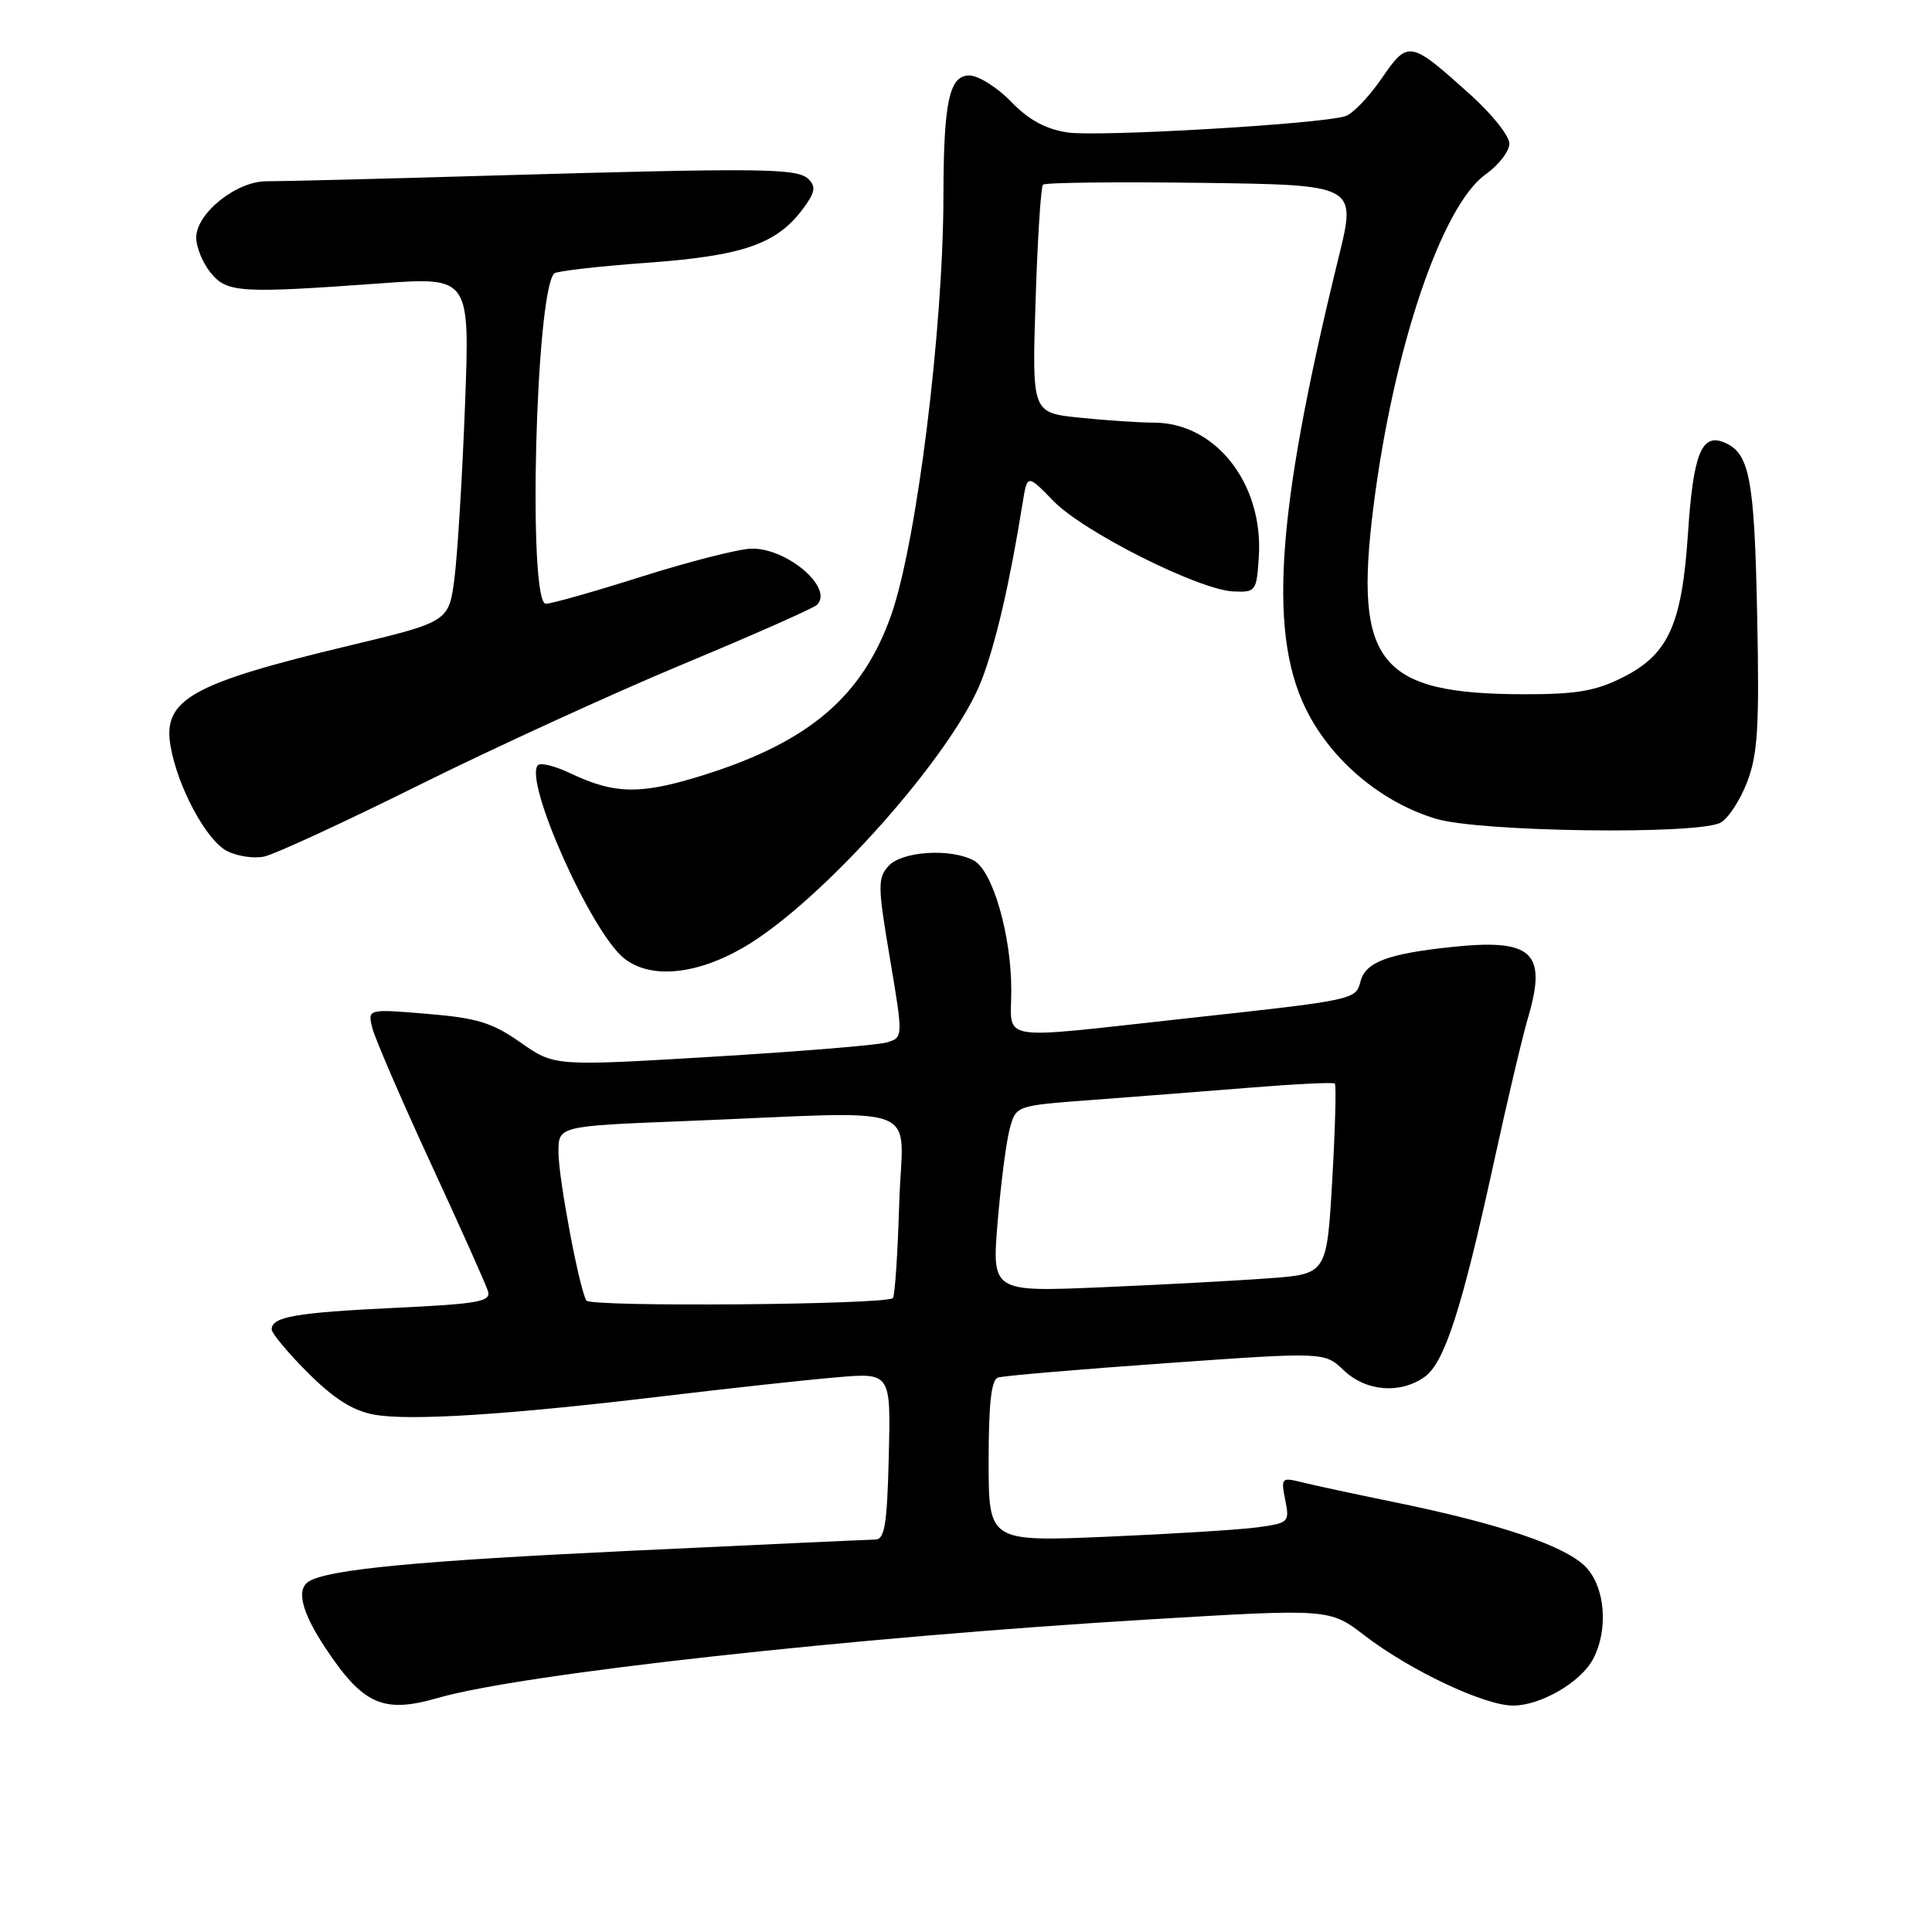 <?xml version="1.0" encoding="UTF-8" standalone="no"?>
<!DOCTYPE svg PUBLIC "-//W3C//DTD SVG 1.1//EN" "http://www.w3.org/Graphics/SVG/1.1/DTD/svg11.dtd" >
<svg xmlns="http://www.w3.org/2000/svg" xmlns:xlink="http://www.w3.org/1999/xlink" version="1.1" viewBox="0 0 256 256">
 <g >
 <path fill="currentColor"
d=" M 58.01 224.99 C 69.02 221.79 113.21 216.92 152.34 214.58 C 176.18 213.15 176.18 213.15 180.84 216.73 C 186.91 221.38 196.71 226.00 200.50 226.00 C 204.14 225.99 209.44 222.92 211.07 219.87 C 213.14 216.01 212.72 210.40 210.17 207.68 C 207.55 204.89 198.83 201.92 184.83 199.06 C 179.51 197.97 173.93 196.77 172.43 196.39 C 169.81 195.74 169.72 195.84 170.30 198.75 C 170.89 201.69 170.77 201.81 166.70 202.37 C 164.39 202.69 155.41 203.25 146.75 203.62 C 131.00 204.29 131.00 204.29 131.00 193.61 C 131.00 185.96 131.35 182.82 132.25 182.53 C 132.94 182.30 142.95 181.45 154.50 180.63 C 175.50 179.14 175.50 179.14 178.05 181.57 C 181.00 184.37 185.49 184.75 188.75 182.46 C 191.40 180.60 193.70 173.48 197.96 153.95 C 199.69 146.00 201.72 137.39 202.48 134.82 C 205.03 126.13 203.05 124.33 192.18 125.50 C 183.87 126.39 180.94 127.50 180.28 130.02 C 179.64 132.49 179.66 132.49 156.94 134.97 C 131.63 137.74 134.00 138.13 134.00 131.18 C 134.00 123.88 131.53 115.36 129.03 114.02 C 125.95 112.37 119.50 112.79 117.73 114.75 C 116.28 116.35 116.30 117.42 117.92 127.00 C 119.69 137.50 119.69 137.50 117.44 138.14 C 116.21 138.49 105.80 139.34 94.33 140.03 C 73.46 141.28 73.46 141.28 68.98 138.14 C 65.22 135.50 63.24 134.89 56.60 134.34 C 48.70 133.68 48.70 133.68 49.34 136.24 C 49.70 137.64 53.18 145.70 57.08 154.15 C 60.98 162.59 64.40 170.22 64.66 171.09 C 65.09 172.47 63.42 172.77 52.27 173.30 C 39.15 173.93 36.00 174.48 36.00 176.15 C 36.00 176.67 38.16 179.26 40.80 181.90 C 44.20 185.30 46.74 186.92 49.49 187.43 C 54.17 188.31 67.17 187.49 88.00 184.99 C 96.53 183.97 106.77 182.85 110.77 182.51 C 118.04 181.88 118.04 181.88 117.77 192.93 C 117.55 201.96 117.23 203.98 116.00 204.00 C 115.17 204.01 100.55 204.68 83.50 205.49 C 55.39 206.82 43.51 207.95 40.92 209.55 C 39.22 210.60 39.97 213.62 43.11 218.35 C 48.10 225.89 50.78 227.08 58.01 224.99 Z  M 98.64 125.47 C 109.01 119.39 126.43 99.77 130.11 90.02 C 132.00 85.03 133.80 77.23 135.50 66.66 C 136.12 62.82 136.12 62.82 139.60 66.40 C 143.57 70.49 158.90 78.19 163.45 78.37 C 166.40 78.50 166.51 78.34 166.80 73.77 C 167.42 64.11 161.09 56.01 152.90 56.00 C 150.91 56.00 146.47 55.70 143.02 55.34 C 136.74 54.69 136.74 54.69 137.22 39.83 C 137.48 31.66 137.92 24.75 138.20 24.47 C 138.48 24.19 147.94 24.08 159.22 24.23 C 179.73 24.50 179.73 24.50 177.40 34.00 C 168.96 68.36 167.92 84.66 173.52 94.88 C 177.02 101.28 183.39 106.44 190.33 108.51 C 196.18 110.24 224.96 110.63 227.98 109.01 C 228.99 108.47 230.58 106.04 231.51 103.61 C 232.92 99.91 233.14 96.29 232.83 81.35 C 232.46 63.13 231.82 59.91 228.30 58.56 C 225.44 57.47 224.35 60.32 223.67 70.62 C 222.87 82.75 221.09 86.70 215.04 89.75 C 211.45 91.56 208.91 92.00 202.04 91.99 C 182.72 91.98 179.39 87.86 181.98 67.21 C 184.62 46.24 191.02 27.26 196.86 23.10 C 198.59 21.87 200.00 20.04 200.00 19.02 C 200.00 18.01 197.67 15.09 194.83 12.54 C 186.80 5.32 186.59 5.28 183.05 10.43 C 181.37 12.87 179.21 15.11 178.25 15.40 C 174.81 16.45 145.52 18.16 141.46 17.55 C 138.55 17.11 136.32 15.90 133.96 13.46 C 132.12 11.56 129.63 10.00 128.43 10.00 C 125.78 10.00 125.03 13.50 125.01 26.00 C 124.98 43.71 121.46 71.89 118.09 81.49 C 114.32 92.20 107.32 98.22 93.55 102.60 C 84.95 105.33 81.54 105.30 75.52 102.44 C 73.54 101.50 71.64 101.03 71.29 101.38 C 69.32 103.34 78.33 123.54 82.71 127.00 C 86.22 129.77 92.30 129.18 98.64 125.47 Z  M 55.50 104.04 C 65.40 99.12 81.14 91.91 90.47 88.02 C 99.81 84.13 107.81 80.59 108.26 80.14 C 110.50 77.90 104.24 72.57 99.53 72.70 C 97.83 72.75 91.32 74.41 85.06 76.39 C 78.79 78.38 73.07 80.00 72.33 80.00 C 69.92 80.00 70.96 38.70 73.44 36.23 C 73.75 35.92 79.27 35.29 85.72 34.82 C 98.42 33.90 102.90 32.36 106.39 27.68 C 107.99 25.54 108.14 24.74 107.15 23.75 C 105.68 22.28 101.22 22.23 65.00 23.27 C 50.42 23.70 37.07 24.03 35.33 24.02 C 31.34 23.99 26.00 28.27 26.00 31.48 C 26.00 32.74 26.85 34.83 27.89 36.11 C 30.06 38.79 31.72 38.90 50.38 37.55 C 62.26 36.69 62.26 36.69 61.62 53.60 C 61.27 62.89 60.64 73.17 60.24 76.44 C 59.50 82.38 59.50 82.38 46.35 85.53 C 25.27 90.57 21.50 92.70 22.61 98.93 C 23.57 104.35 27.35 111.35 30.07 112.76 C 31.41 113.45 33.62 113.79 35.00 113.50 C 36.38 113.21 45.60 108.96 55.50 104.04 Z  M 77.70 172.33 C 76.76 170.80 74.00 156.15 74.00 152.65 C 74.00 149.21 74.00 149.21 90.75 148.55 C 123.37 147.26 119.55 145.78 119.15 159.50 C 118.95 166.10 118.58 171.72 118.31 172.00 C 117.47 172.89 78.25 173.21 77.70 172.33 Z  M 132.20 161.84 C 132.63 156.70 133.35 151.15 133.81 149.50 C 134.64 146.50 134.64 146.50 144.57 145.76 C 150.03 145.35 159.45 144.62 165.50 144.13 C 171.55 143.64 176.67 143.39 176.87 143.57 C 177.08 143.76 176.92 149.51 176.53 156.36 C 175.81 168.81 175.81 168.81 168.15 169.38 C 163.94 169.69 153.96 170.23 145.96 170.57 C 131.42 171.19 131.42 171.19 132.20 161.84 Z "/>
</g>
</svg>